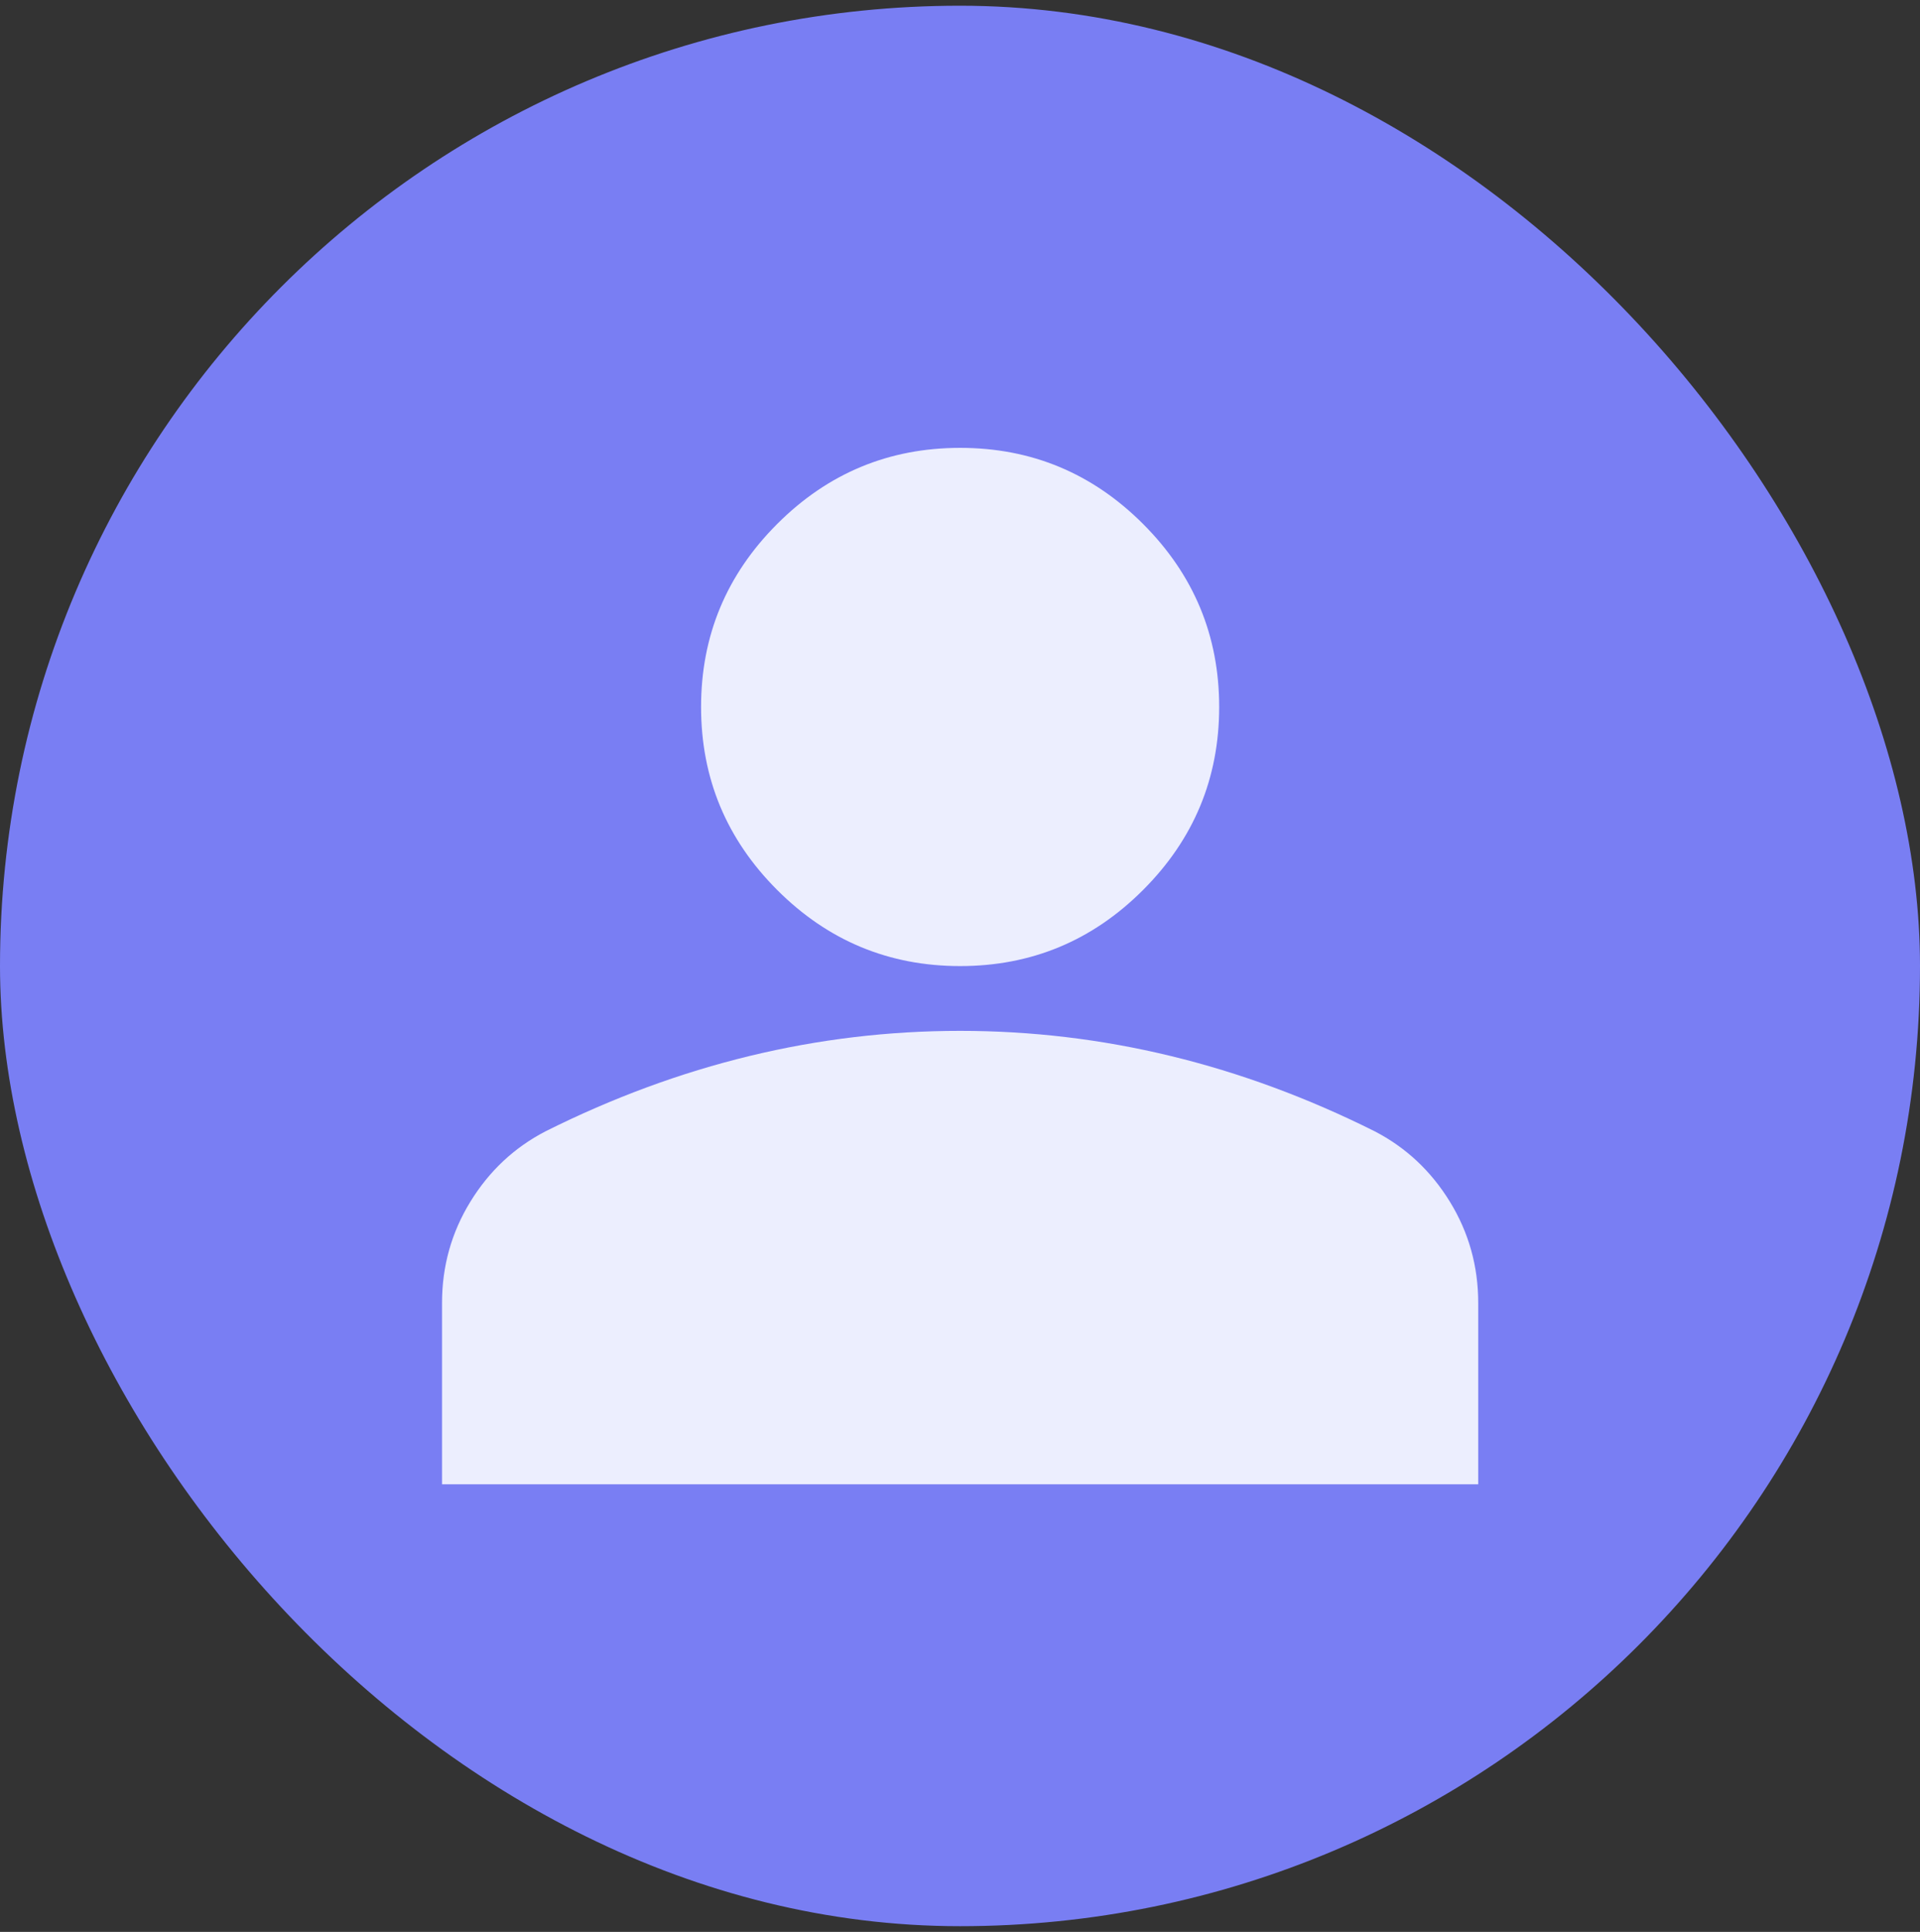 <svg width="168" height="169" viewBox="0 0 168 169" fill="none" xmlns="http://www.w3.org/2000/svg">
<rect x="0" y="0" width="168" height="169" fill="#333333" stroke="none"/>
<rect y="0.5" width="168" height="168" rx="84" fill="#797EF3"/>
<mask id="mask0_56011_15125" style="mask-type:alpha" maskUnits="userSpaceOnUse" x="16" y="16" width="136" height="137">
<rect x="16" y="16.5" width="136" height="136" fill="#D9D9D9"/>
</mask>
<g mask="url(#mask0_56011_15125)">
<path d="M84.011 84.511C77.778 84.511 72.442 82.292 68.003 77.853C63.564 73.414 61.344 68.078 61.344 61.844C61.344 55.611 63.564 50.275 68.003 45.836C72.442 41.397 77.778 39.178 84.011 39.178C90.244 39.178 95.581 41.397 100.019 45.836C104.458 50.275 106.678 55.611 106.678 61.844C106.678 68.078 104.458 73.414 100.019 77.853C95.581 82.292 90.244 84.511 84.011 84.511ZM38.678 129.844V113.978C38.678 110.767 39.504 107.815 41.157 105.124C42.81 102.432 45.005 100.378 47.744 98.961C53.6 96.033 59.55 93.838 65.594 92.374C71.639 90.91 77.778 90.178 84.011 90.178C90.244 90.178 96.383 90.91 102.428 92.374C108.472 93.838 114.422 96.033 120.278 98.961C123.017 100.378 125.212 102.432 126.865 105.124C128.518 107.815 129.344 110.767 129.344 113.978V129.844H38.678Z" fill="#ECEEFE"/>
</g>
</svg>
